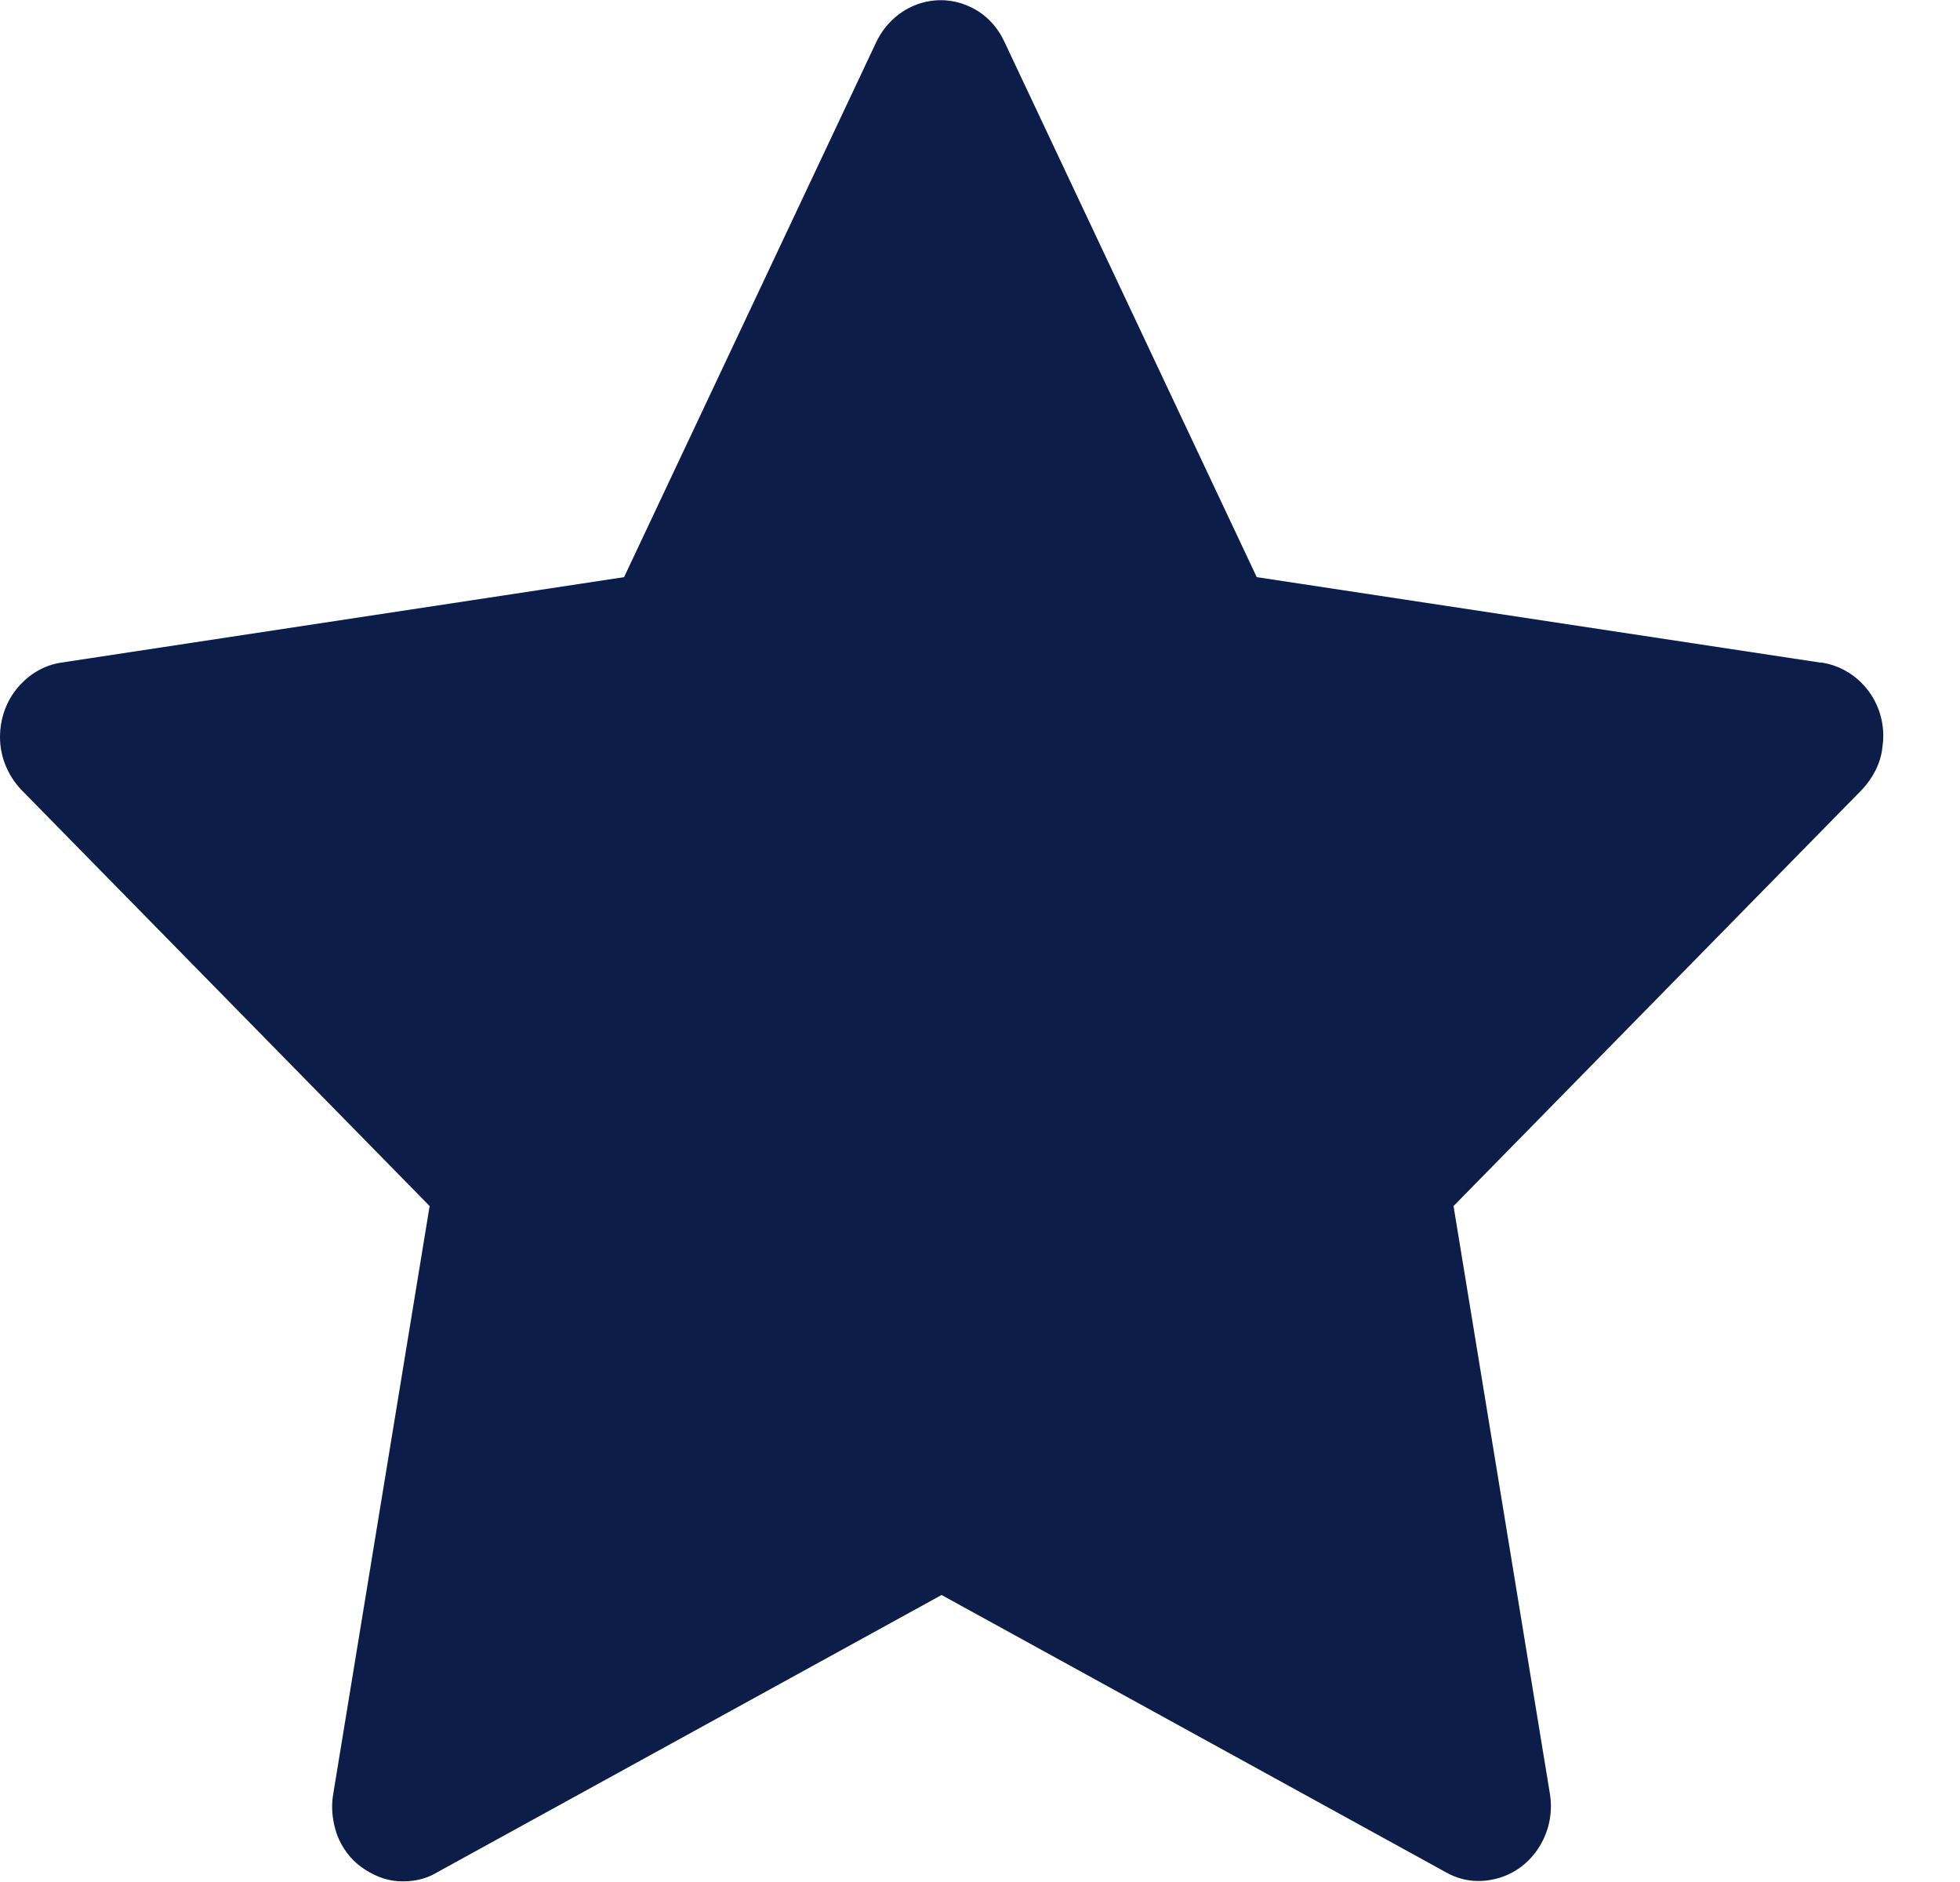 <svg width="25" height="24" viewBox="0 0 25 24" fill="none" xmlns="http://www.w3.org/2000/svg">
<path d="M23.22 8.45L16.03 7.36L12.81 0.53C12.72 0.34 12.58 0.19 12.4 0.1C11.95 -0.13 11.41 0.06 11.18 0.53L7.96 7.36L0.78 8.45C0.58 8.48 0.4 8.58 0.26 8.73C0.09 8.91 0 9.15 0 9.4C0 9.65 0.1 9.89 0.27 10.07L5.48 15.38L4.25 22.88C4.22 23.05 4.24 23.23 4.3 23.4C4.36 23.56 4.47 23.71 4.61 23.81C4.75 23.91 4.91 23.98 5.08 23.99C5.25 24 5.42 23.97 5.57 23.88L12.01 20.34L18.45 23.88C18.63 23.98 18.83 24.01 19.03 23.97C19.52 23.88 19.85 23.39 19.77 22.88L18.54 15.38L23.75 10.07C23.89 9.92 23.99 9.73 24.01 9.53C24.09 9.01 23.74 8.53 23.24 8.45H23.22Z" fill="#0D1D4A"/>
</svg>
